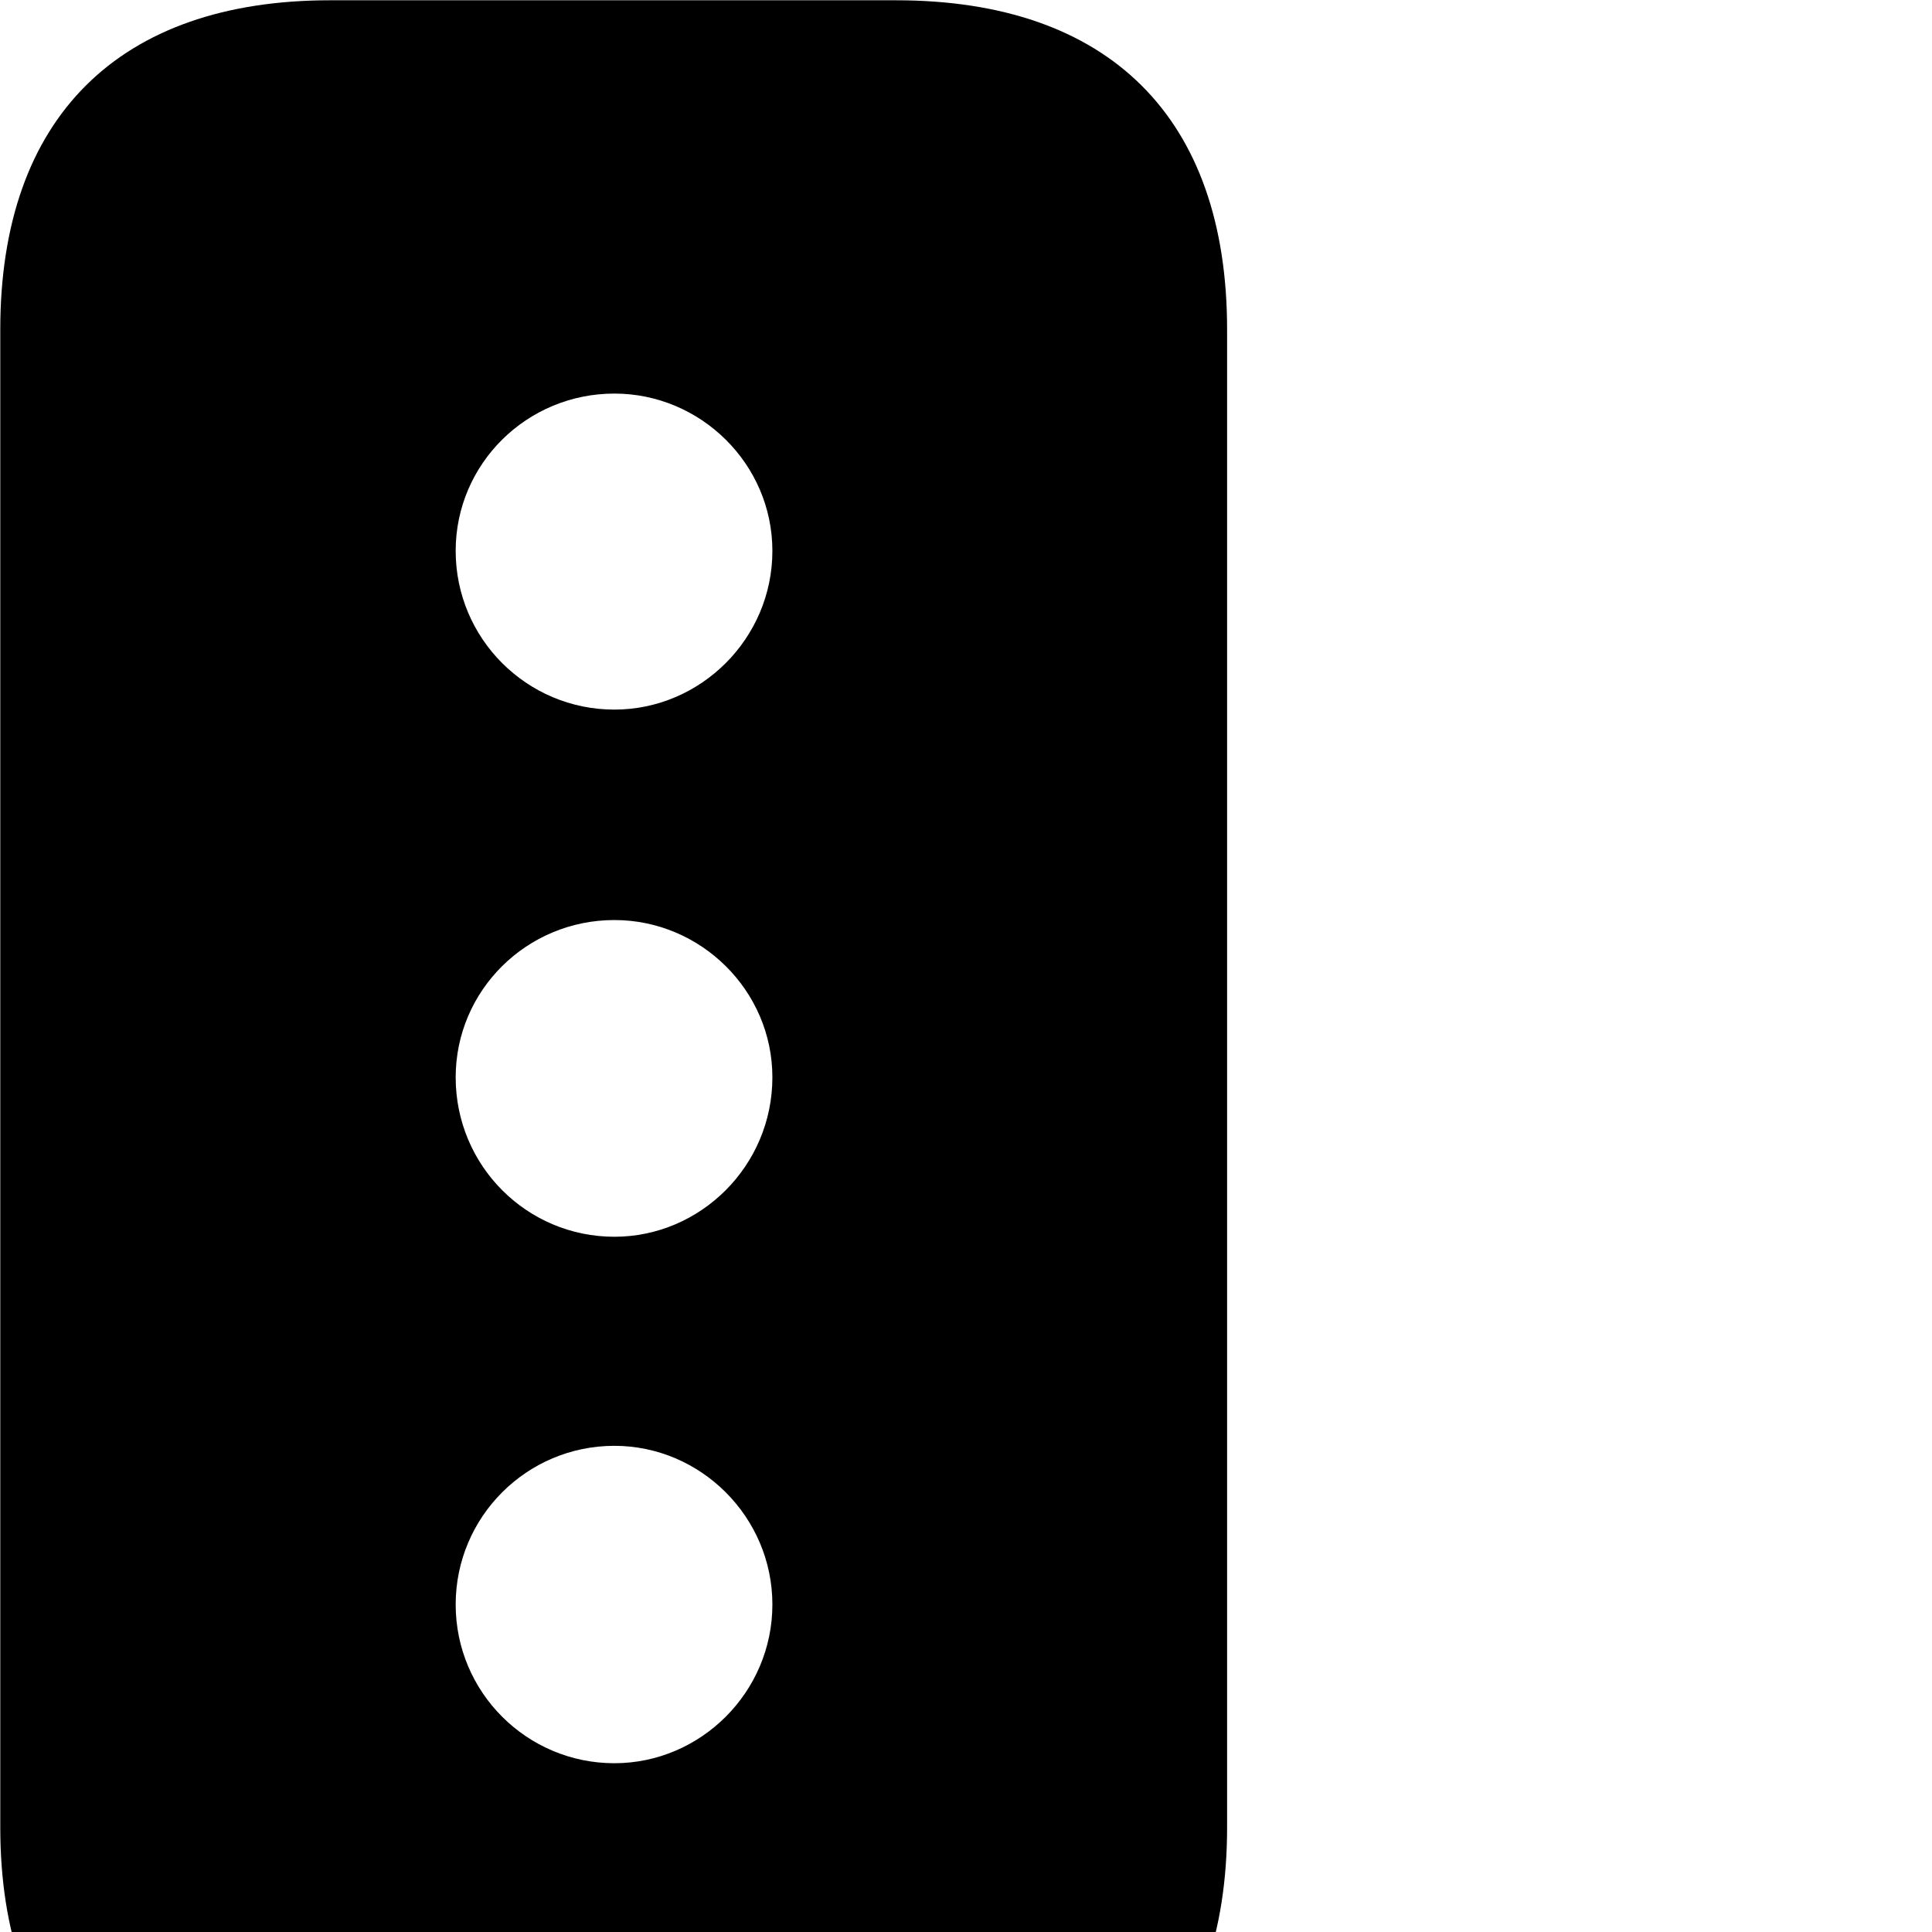 <svg xmlns="http://www.w3.org/2000/svg" viewBox="0 0 28 28" width="28" height="28">
  <path d="M4.784 31.244H12.984C16.074 31.244 17.784 29.544 17.784 26.484V4.774C17.784 1.704 16.074 0.004 12.984 0.004H4.784C1.724 0.004 0.004 1.704 0.004 4.774V26.484C0.004 29.544 1.724 31.244 4.784 31.244ZM8.904 10.284C7.634 10.284 6.604 9.254 6.604 7.984C6.604 6.724 7.634 5.704 8.904 5.704C10.154 5.704 11.194 6.724 11.194 7.984C11.194 9.254 10.154 10.284 8.904 10.284ZM8.904 17.924C7.634 17.924 6.604 16.894 6.604 15.614C6.604 14.354 7.634 13.334 8.904 13.334C10.154 13.334 11.194 14.354 11.194 15.614C11.194 16.894 10.154 17.924 8.904 17.924ZM8.904 25.554C7.634 25.554 6.604 24.524 6.604 23.254C6.604 21.984 7.634 20.954 8.904 20.954C10.154 20.954 11.194 21.984 11.194 23.254C11.194 24.524 10.154 25.554 8.904 25.554Z" />
</svg>